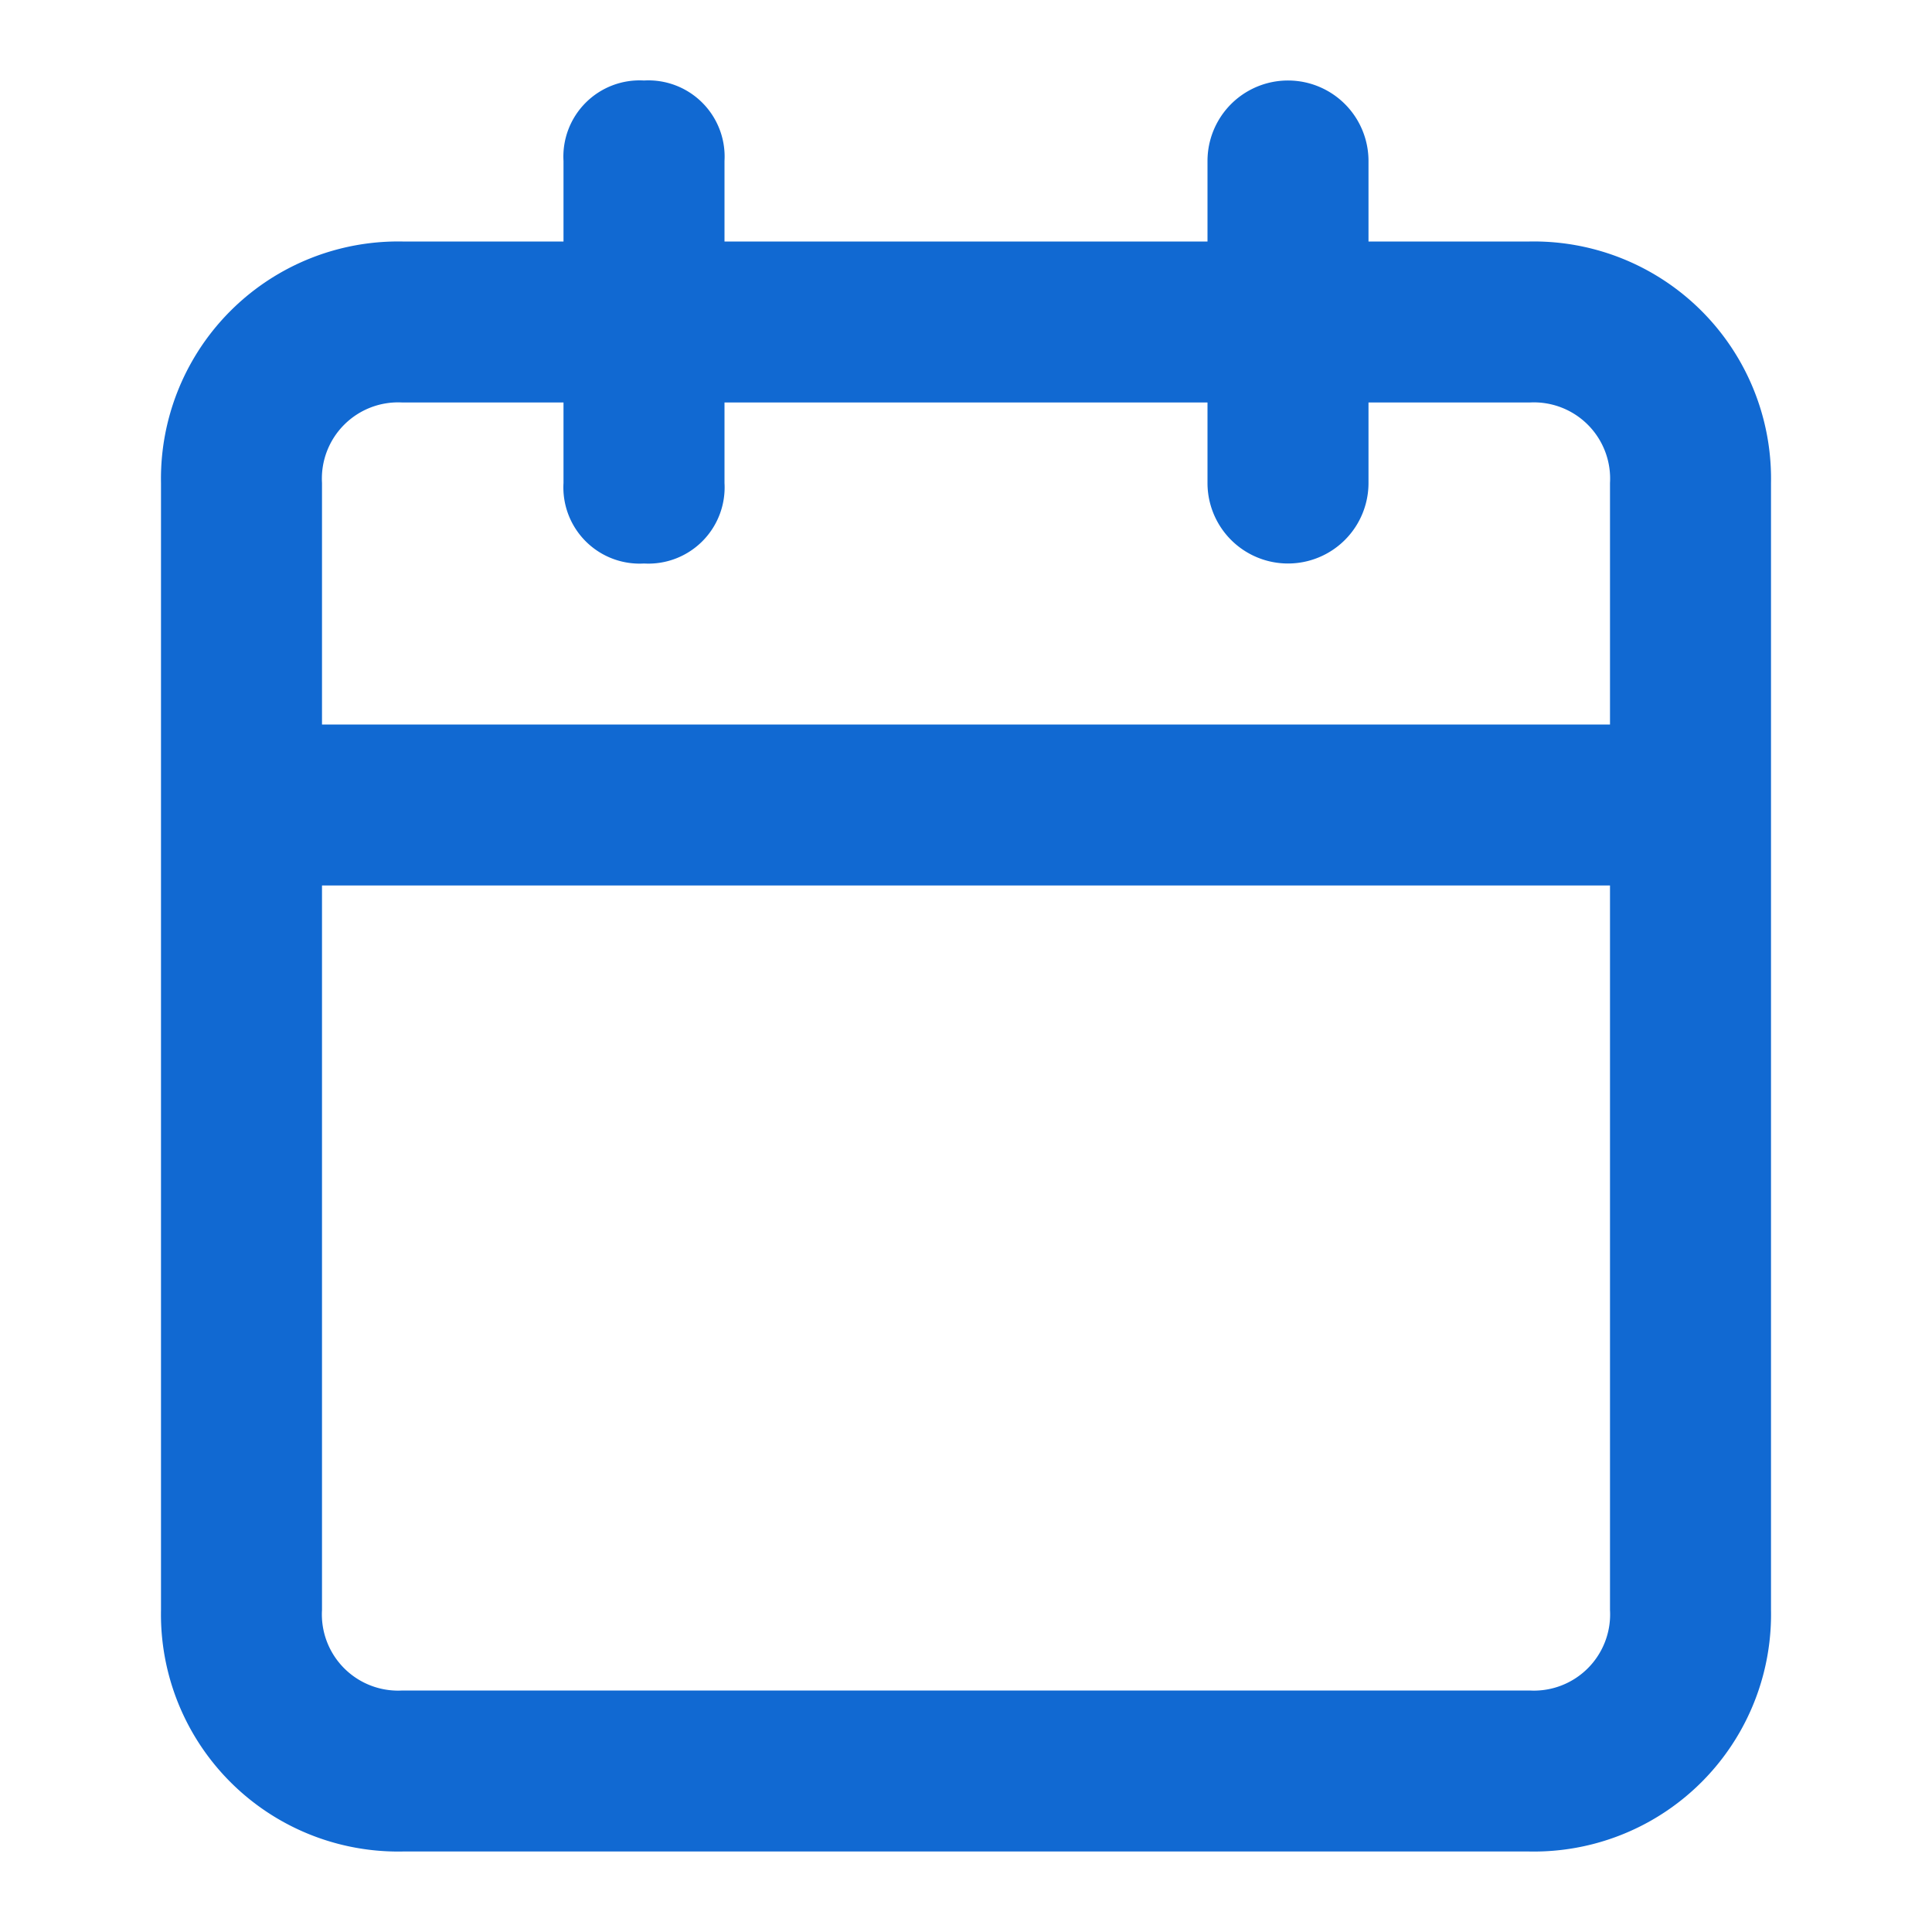<svg id="icon_basic_ui_calendar" data-name="icon / basic ui / calendar" xmlns="http://www.w3.org/2000/svg" xmlns:xlink="http://www.w3.org/1999/xlink" width="24" height="24" viewBox="0 0 24 24">
  <defs>
    <clipPath id="clip-path">
      <path id="icon_calendar" data-name="icon / calendar" d="M17,22H3a2.946,2.946,0,0,1-3-3V5A2.947,2.947,0,0,1,3,2H5V1A.947.947,0,0,1,6,0,.947.947,0,0,1,7,1V2h6V1a1,1,0,0,1,2,0V2h2a2.947,2.947,0,0,1,3,3V19a2.946,2.946,0,0,1-3,3ZM2,10v9a.947.947,0,0,0,1,1H17a.947.947,0,0,0,1-1V10ZM3,4A.947.947,0,0,0,2,5V8H18V5a.947.947,0,0,0-1-1H15V5a1,1,0,0,1-2,0V4H7V5A.947.947,0,0,1,6,6,.947.947,0,0,1,5,5V4Z" transform="translate(2 1)" fill="#1169d2"/>
    </clipPath>
  </defs>
  <path id="icon_calendar-2" data-name="icon / calendar" d="M17,22H3a2.946,2.946,0,0,1-3-3V5A2.947,2.947,0,0,1,3,2H5V1A.947.947,0,0,1,6,0,.947.947,0,0,1,7,1V2h6V1a1,1,0,0,1,2,0V2h2a2.947,2.947,0,0,1,3,3V19a2.946,2.946,0,0,1-3,3ZM2,10v9a.947.947,0,0,0,1,1H17a.947.947,0,0,0,1-1V10ZM3,4A.947.947,0,0,0,2,5V8H18V5a.947.947,0,0,0-1-1H15V5a1,1,0,0,1-2,0V4H7V5A.947.947,0,0,1,6,6,.947.947,0,0,1,5,5V4Z" transform="translate(2 1)" fill="#1169d2"/>
</svg>
